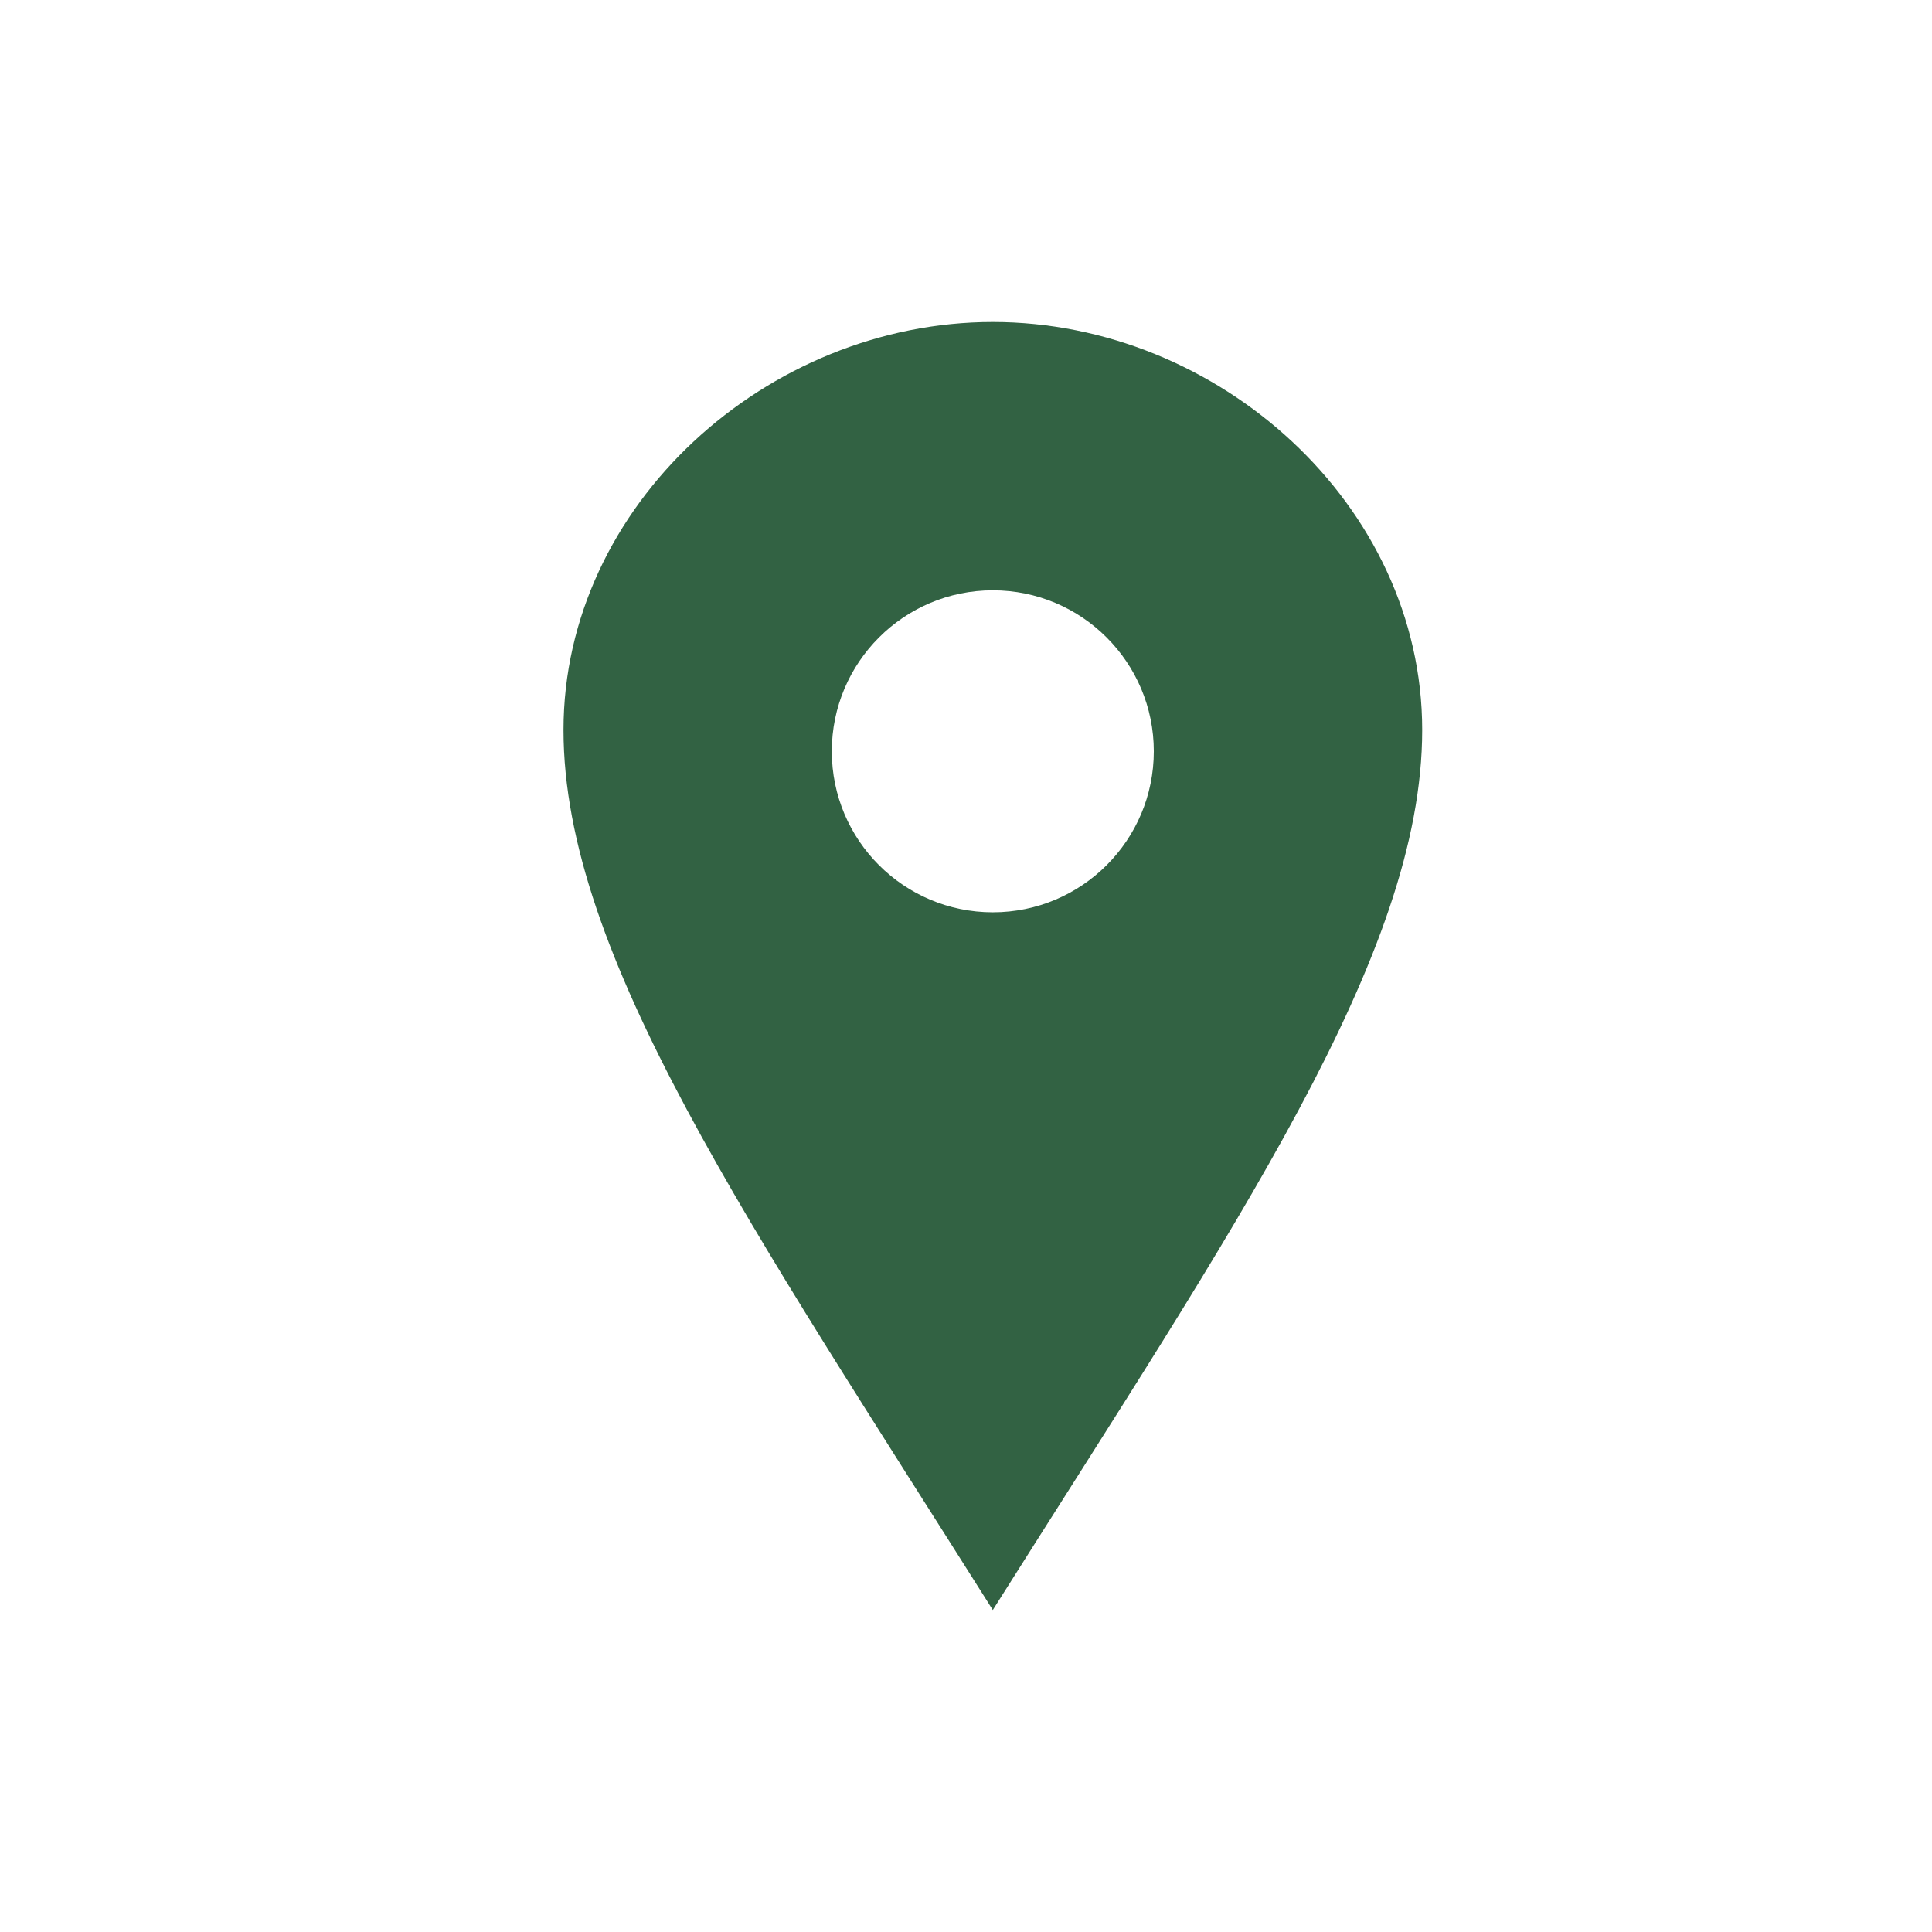 <svg width="24" height="24" viewBox="0 0 24 24" fill="none" xmlns="http://www.w3.org/2000/svg">
<path d="M12.333 4C9.535 4 7 6.269 7 9.068C7 11.867 9.313 15.208 12.333 20C15.354 15.208 17.667 11.867 17.667 9.068C17.667 6.269 15.133 4 12.333 4ZM12.333 11.333C11.229 11.333 10.333 10.438 10.333 9.333C10.333 8.229 11.229 7.333 12.333 7.333C13.438 7.333 14.333 8.229 14.333 9.333C14.333 10.438 13.438 11.333 12.333 11.333Z" fill="#326243"/>
</svg>
